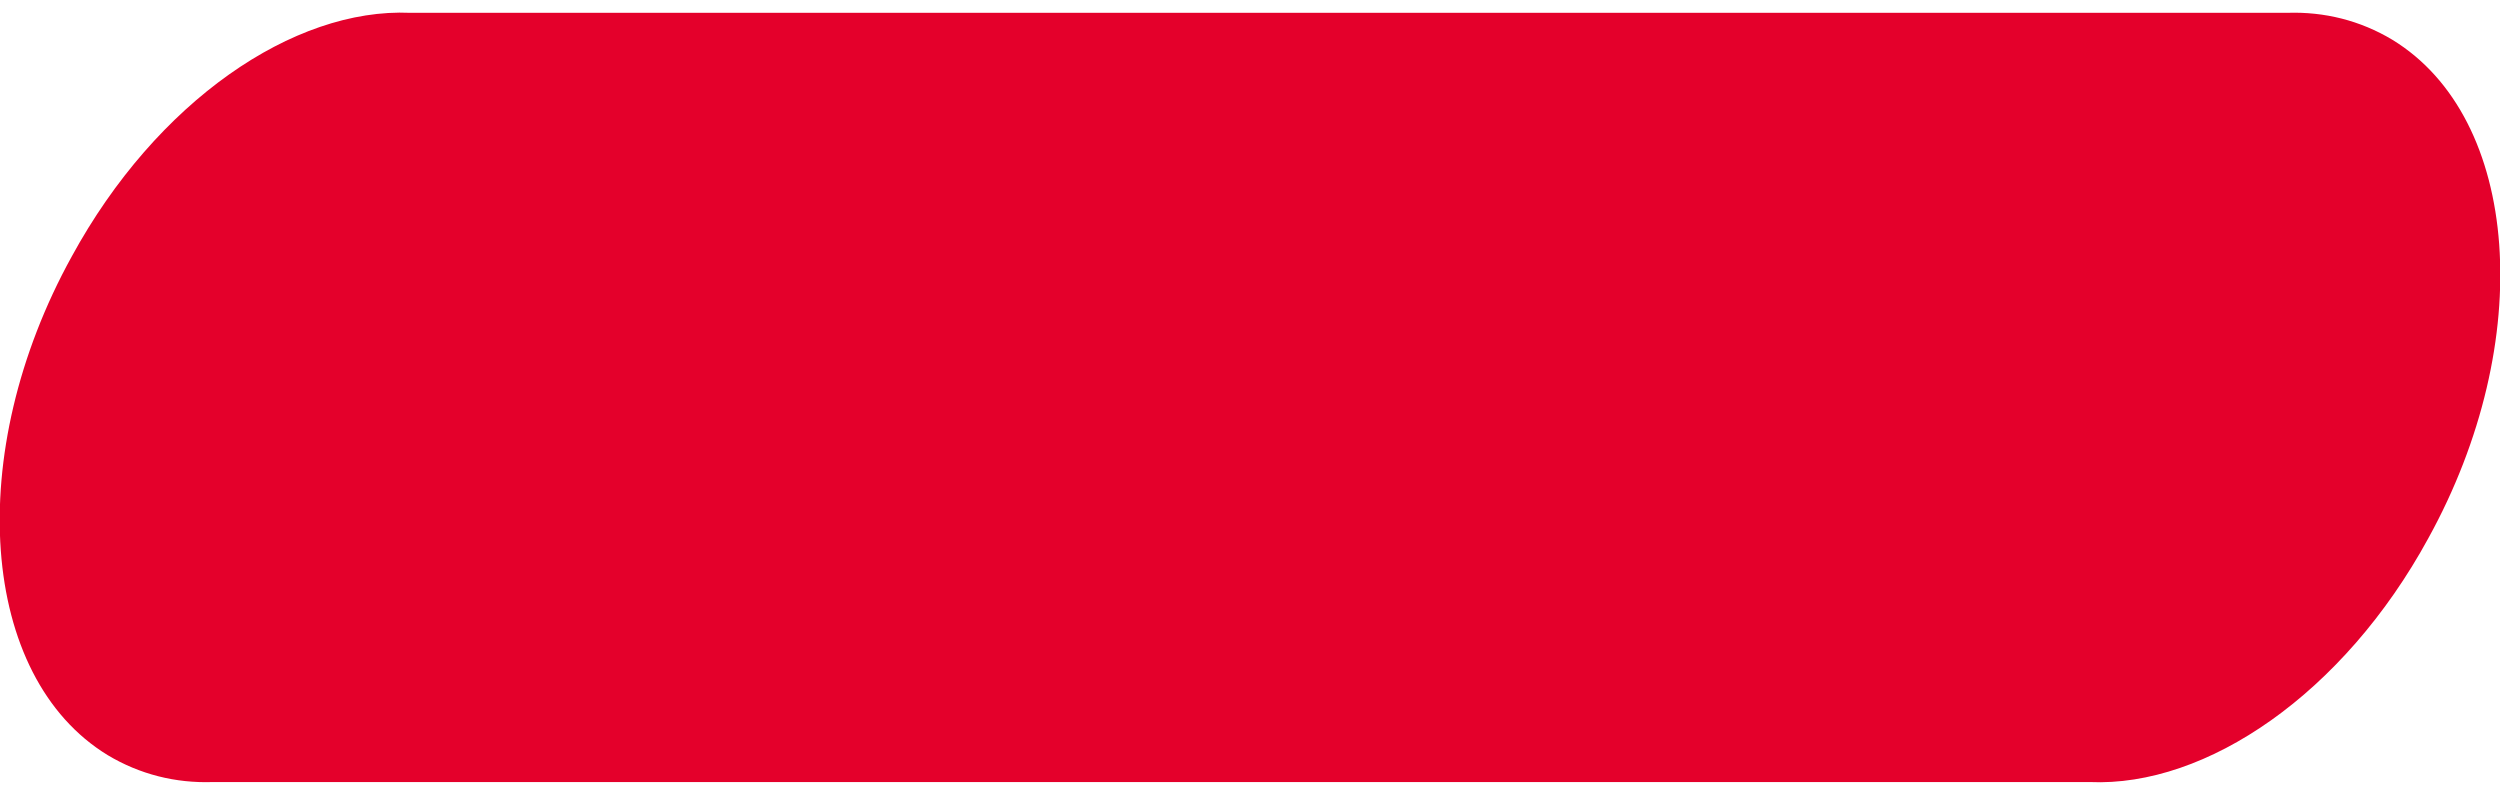<svg version="1.2" xmlns="http://www.w3.org/2000/svg" viewBox="0 0 195 62" width="195" height="62"><path d="M32 1h131v60H32zm0 0v60H16.6c-2.9.1-5.7-.6-8.2-2.1-10-6.1-11.3-23.5-2.8-38.9C12.2 7.9 22.9.6 32 1zm131 60V1h15.4c2.9-.1 5.7.6 8.2 2.1 10 6.1 11.3 23.5 2.8 38.9-6.6 12.1-17.3 19.4-26.4 19z" fill="#e4002b"/></svg>